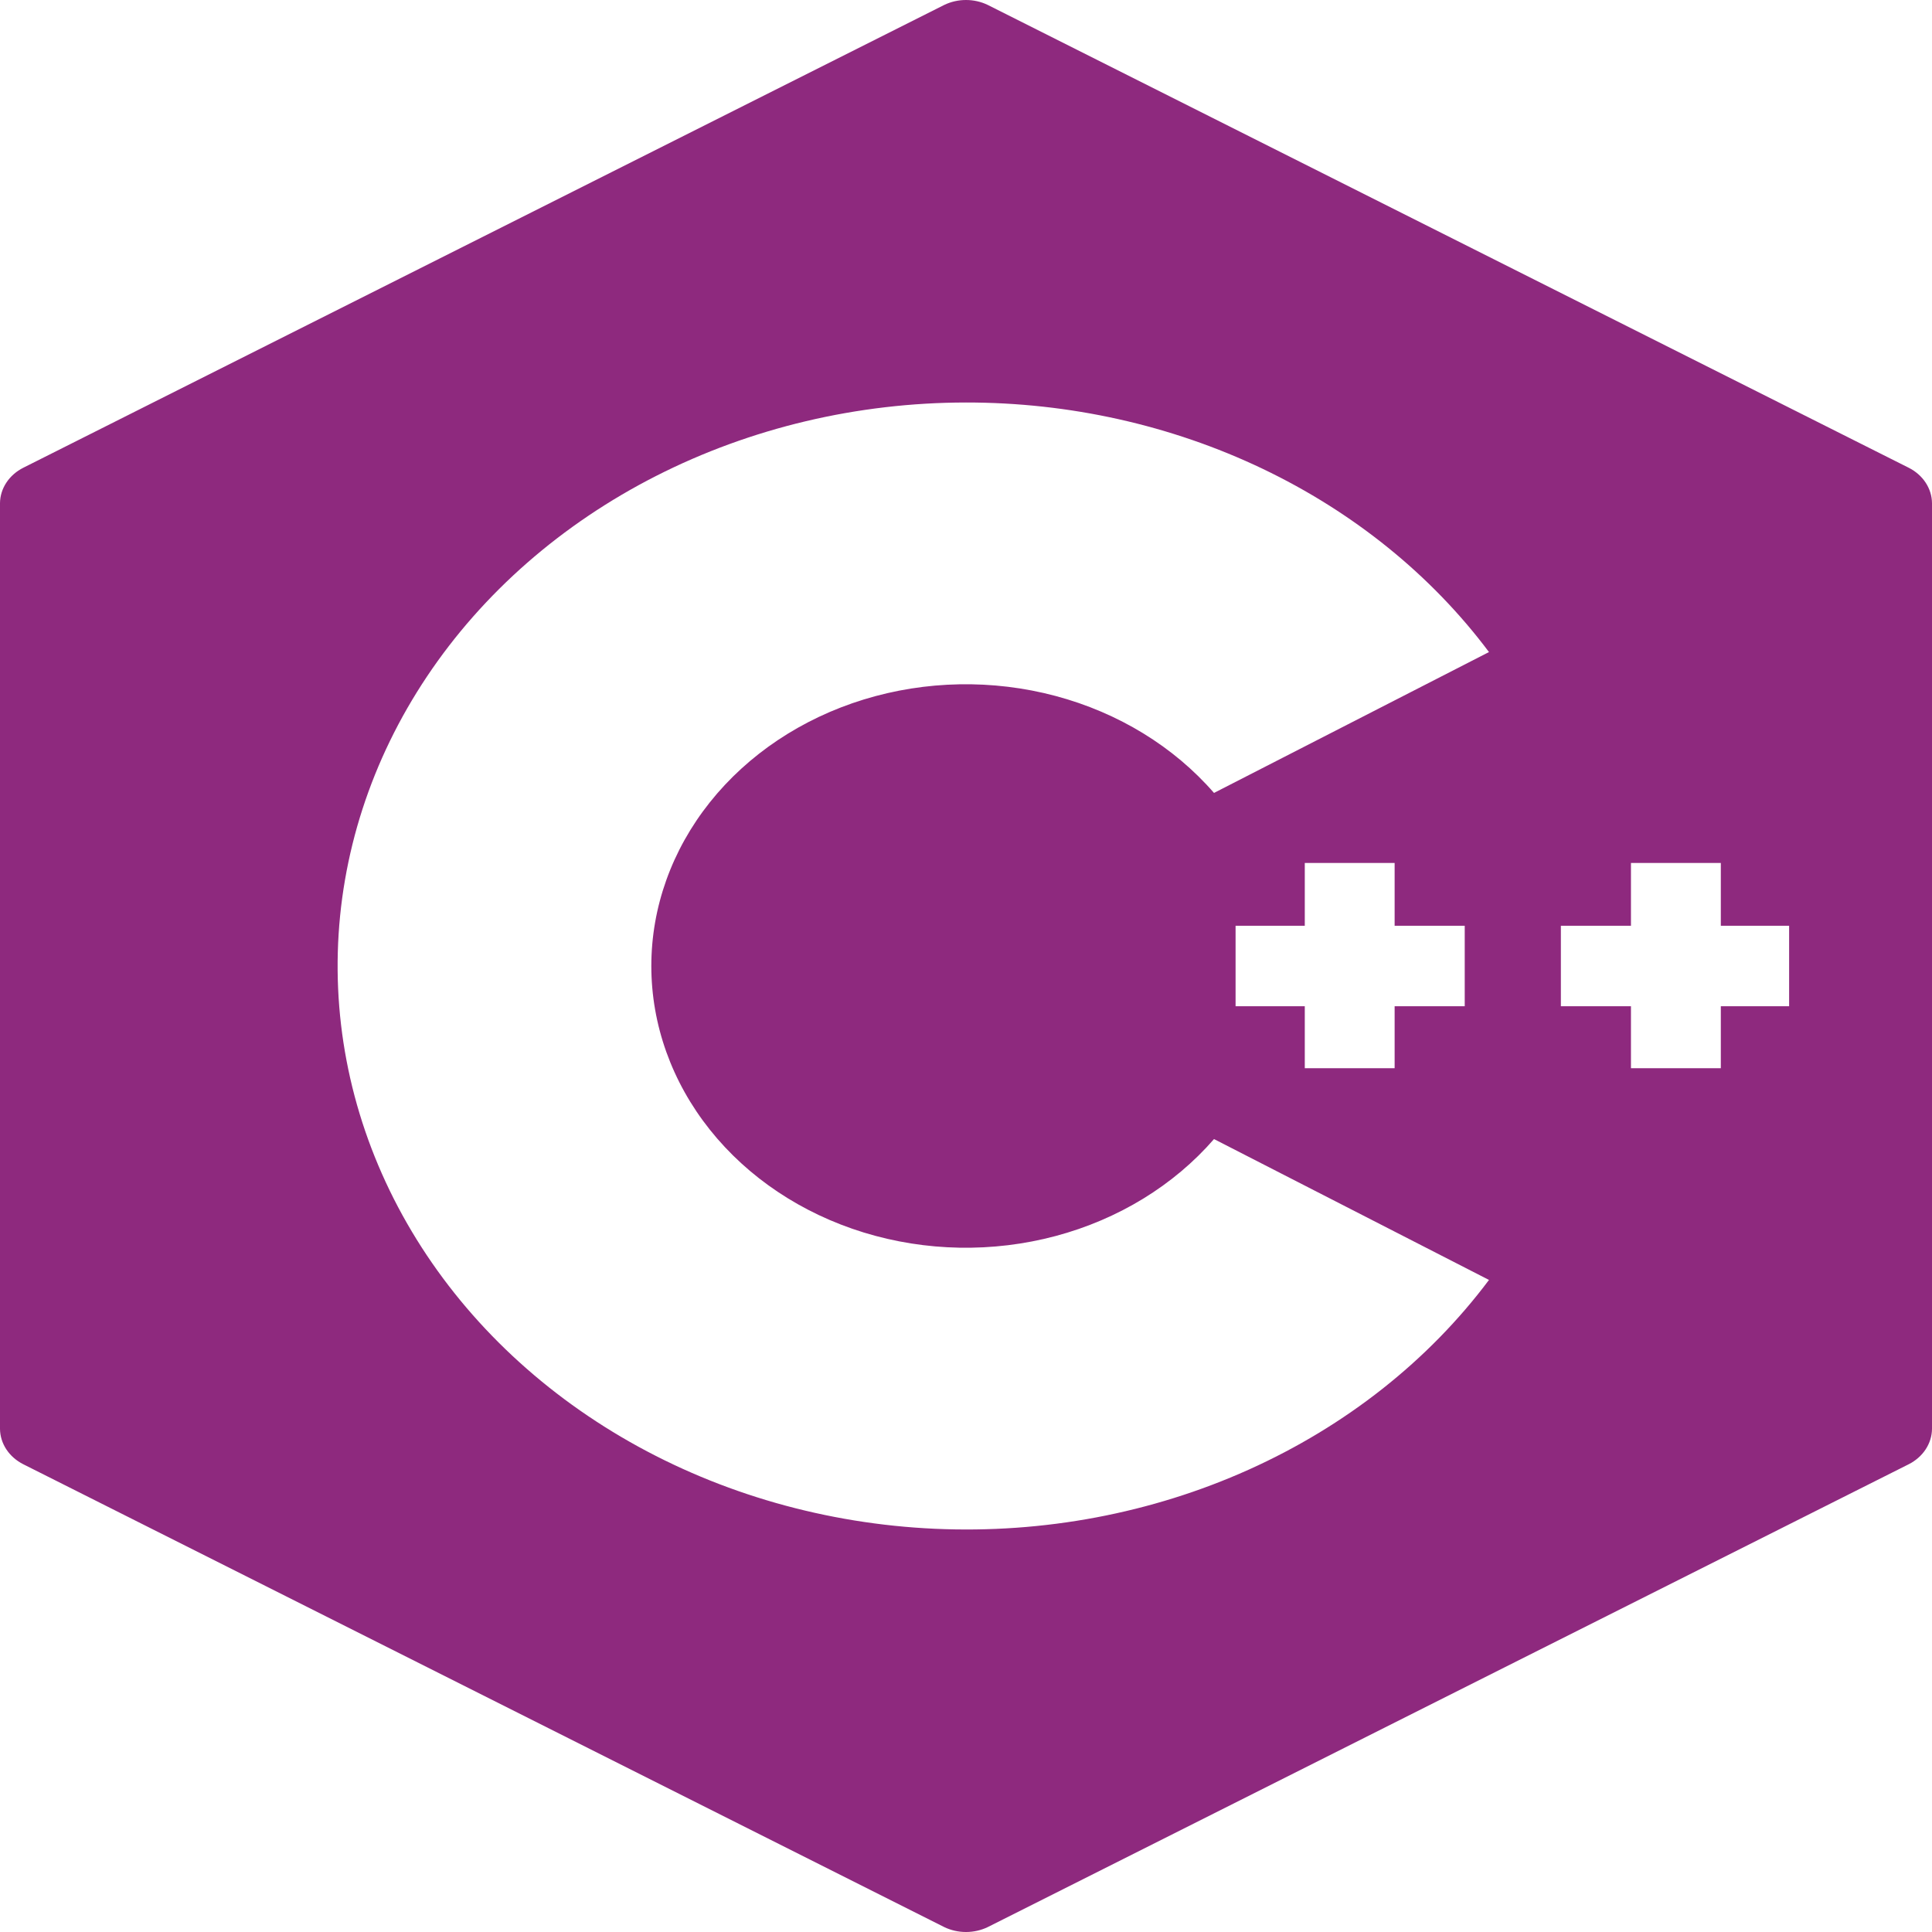<svg width="105" height="105" viewBox="0 0 105 105" fill="none" xmlns="http://www.w3.org/2000/svg">
<g clip-path="url(#clip0_105_257)">
<path d="M103.73 25.419L53.672 0.263C53.311 0.09 52.909 0 52.5 0C52.091 0 51.689 0.09 51.328 0.263L1.27 25.419C0.888 25.611 0.569 25.89 0.346 26.229C0.123 26.567 0.004 26.951 0 27.344V77.656C0.004 78.049 0.123 78.433 0.346 78.772C0.569 79.109 0.888 79.389 1.27 79.581L51.328 104.738C51.689 104.91 52.091 105 52.5 105C52.909 105 53.311 104.91 53.672 104.738L103.73 79.581C104.112 79.389 104.431 79.109 104.654 78.772C104.877 78.433 104.996 78.049 105 77.656V27.344C104.996 26.951 104.877 26.567 104.654 26.229C104.431 25.89 104.112 25.611 103.73 25.419ZM52.5 21.875C58.117 21.87 63.648 23.105 68.606 25.47C73.563 27.836 77.794 31.259 80.923 35.438L65.979 43.094C63.791 40.576 60.781 38.734 57.367 37.824C53.954 36.914 50.309 36.981 46.94 38.017C43.572 39.053 40.649 41.006 38.58 43.602C36.511 46.199 35.398 49.31 35.398 52.5C35.398 55.69 36.511 58.801 38.58 61.398C40.649 63.994 43.572 65.947 46.94 66.983C50.309 68.019 53.954 68.086 57.367 67.176C60.781 66.266 63.791 64.424 65.979 61.906L80.923 69.562C77.635 73.953 73.134 77.506 67.858 79.876C62.583 82.246 56.712 83.352 50.817 83.086C44.923 82.821 39.206 81.193 34.222 78.36C29.238 75.528 25.158 71.588 22.378 66.925C19.598 62.261 18.214 57.032 18.359 51.746C18.504 46.461 20.174 41.299 23.207 36.763C26.24 32.227 30.532 28.472 35.665 25.863C40.798 23.254 46.598 21.88 52.5 21.875ZM67.151 54.688V50.312H70.912V46.9H75.795V50.312H79.605V54.688H75.795V58.056H70.912V54.688H67.151ZM97.235 50.312V54.688H93.523V58.056H88.639V54.688H84.83V50.312H88.639V46.9H93.523V50.312H97.235Z" fill="#8E297E"/>
</g>
<defs>
<clipPath id="clip0_105_257">
<rect width="105" height="105" fill="white"/>
</clipPath>
</defs>
</svg>
